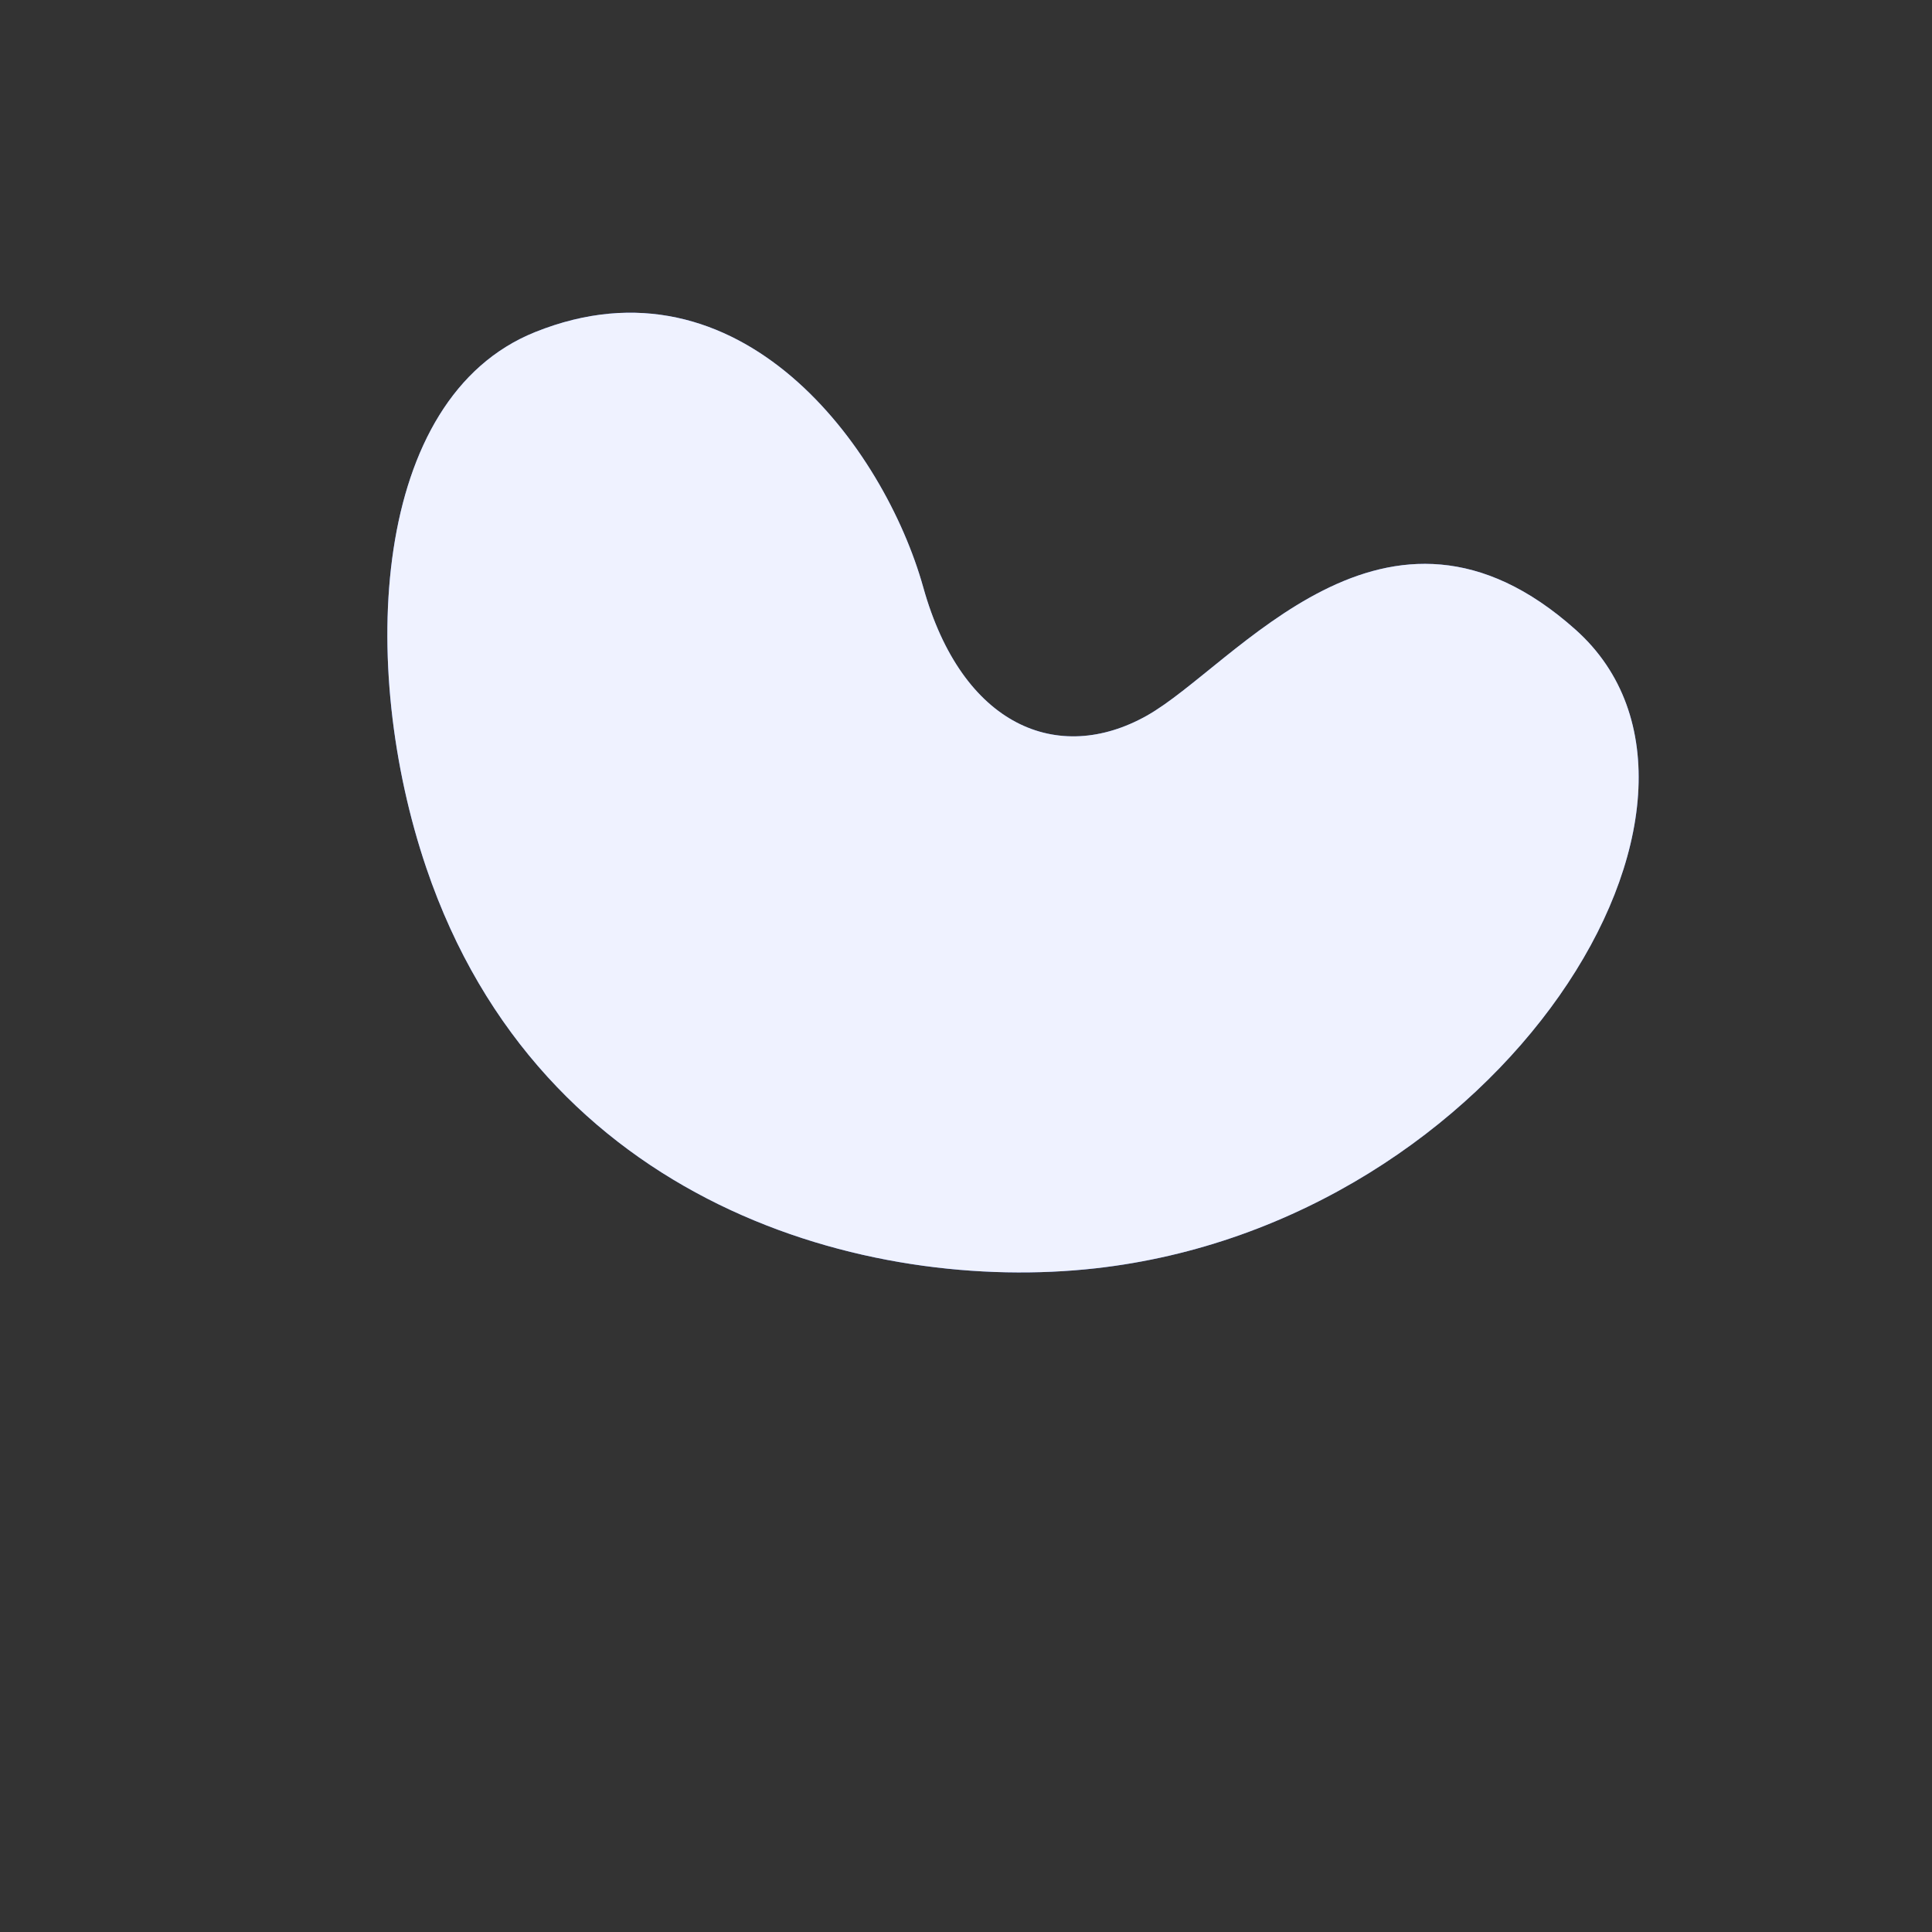 <svg xmlns="http://www.w3.org/2000/svg" viewBox="0 0 500 500"><rect x="0" y="0" width="500" height="500" fill="#333333" stroke="none"/><g id="freepik--background-simple--inject-167"><path d="M138.5,85.94C191.6,64.62,228.88,116,238.94,152s34.93,46.07,57.81,33.24S358.61,119,407.8,163,388.73,316.45,283.53,328.24c-58.84,6.6-143.53-16.16-173.21-103.66C92.64,172.45,96,103,138.5,85.94Z" style="fill:#577afa"></path><path d="M138.5,85.94C191.6,64.62,228.88,116,238.94,152s34.93,46.07,57.81,33.24S358.61,119,407.8,163,388.73,316.45,283.53,328.24c-58.84,6.6-143.53-16.16-173.21-103.66C92.64,172.45,96,103,138.5,85.94Z" style="fill:#fff;opacity:0.9;isolation:isolate"></path></g></svg>